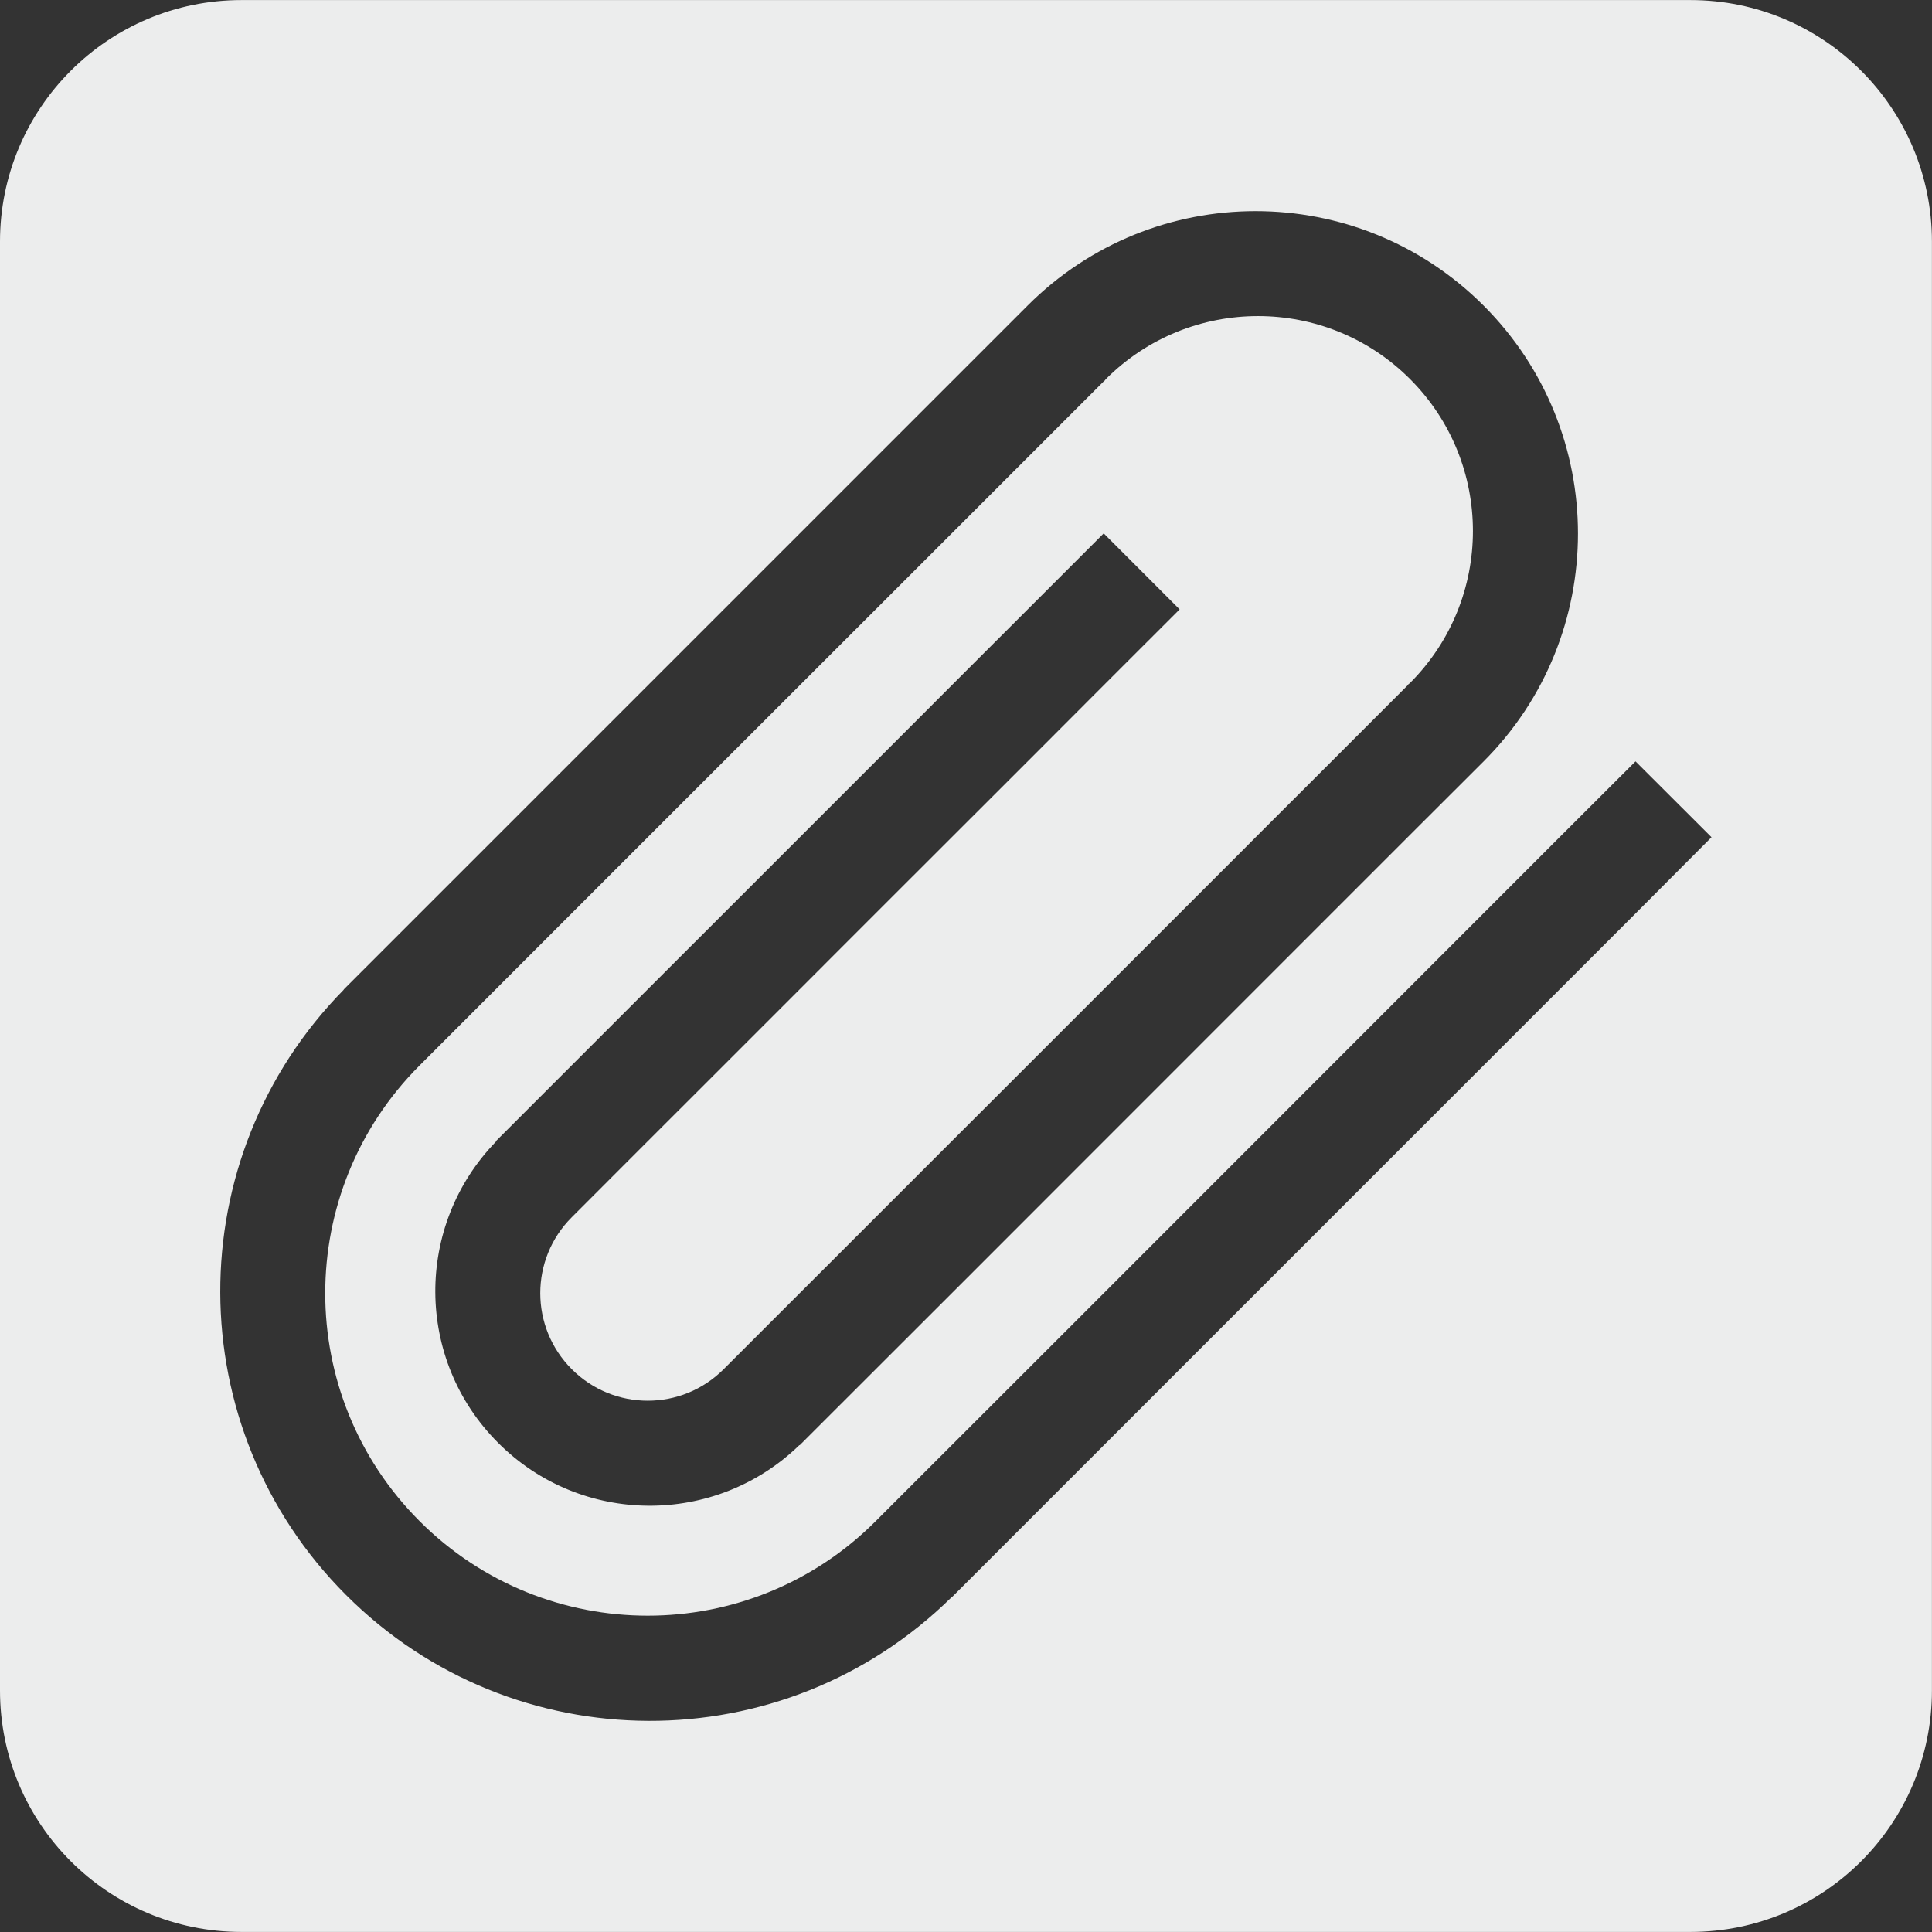 <?xml version="1.0" encoding="utf-8"?>
<!-- Generator: Adobe Illustrator 16.2.1, SVG Export Plug-In . SVG Version: 6.00 Build 0)  -->
<!DOCTYPE svg PUBLIC "-//W3C//DTD SVG 1.1//EN" "http://www.w3.org/Graphics/SVG/1.1/DTD/svg11.dtd">
<svg version="1.1" id="Ebene_1" xmlns="http://www.w3.org/2000/svg" xmlns:xlink="http://www.w3.org/1999/xlink" x="0px" y="0px"
	 width="28.347px" height="28.347px" viewBox="0 0 28.347 28.347" enable-background="new 0 0 28.347 28.347" xml:space="preserve">
<rect x="0" y="0" width="28.347" height="28.347" fill="#333333" stroke="none"/>
<path fill-rule="evenodd" clip-rule="evenodd" fill="#ECEDED" d="M24.803,0.001H3.543C1.586,0.001,0,1.587,0,3.544v21.259
	c0,1.957,1.586,3.543,3.543,3.543h21.26c1.957,0,3.543-1.586,3.543-3.543V3.544C28.346,1.587,26.76,0.001,24.803,0.001z
	 M23.997,13.403L13.963,23.438l-0.002-0.002c-2.466,2.428-6.432,2.418-8.883-0.033s-2.461-6.416-0.033-8.883l-0.002-0.002
	l7.805-7.805l1.115-1.115l1.115-1.115c1.847-1.847,4.842-1.847,6.689,0s1.848,4.843,0,6.69l-1.115,1.113l-1.115,1.115l-3.911,3.912
	l-1.405,1.406l-2.488,2.486l-0.004-0.002c-1.232,1.195-3.201,1.188-4.42-0.033c-1.22-1.219-1.228-3.188-0.032-4.42l-0.004-0.004
	l1.115-1.115l1.373-1.373l1.405-1.404l1.682-1.682l1.31-1.311l1.265-1.264l0.771-0.771l1.114,1.115l-1.081,1.08l-1.148,1.15
	l-2.342,2.34l-1.204,1.205l-1.189,1.189l-0.841,0.84l-1.114,1.115c-0.616,0.615-0.616,1.613,0,2.229
	c0.616,0.617,1.614,0.617,2.229,0l1.956-1.955l1.189-1.189l1.204-1.203l1.227-1.227l1.971-1.971l0.259-0.26l1.114-1.113l1.115-1.115
	l-0.003-0.004c0.012-0.01,0.026-0.02,0.038-0.031c1.231-1.231,1.231-3.229,0-4.46s-3.229-1.231-4.461,0
	c-0.011,0.012-0.02,0.025-0.031,0.038l-0.002-0.003l-1.115,1.115l-1.115,1.115l-0.258,0.258l-1.973,1.972l-2.597,2.596l-2.978,2.979
	c-1.848,1.848-1.848,4.842,0,6.689s4.843,1.848,6.689,0l2.979-2.977l7.056-7.059l1.115-1.113l1.115,1.113L23.997,13.403z"/>
</svg>
